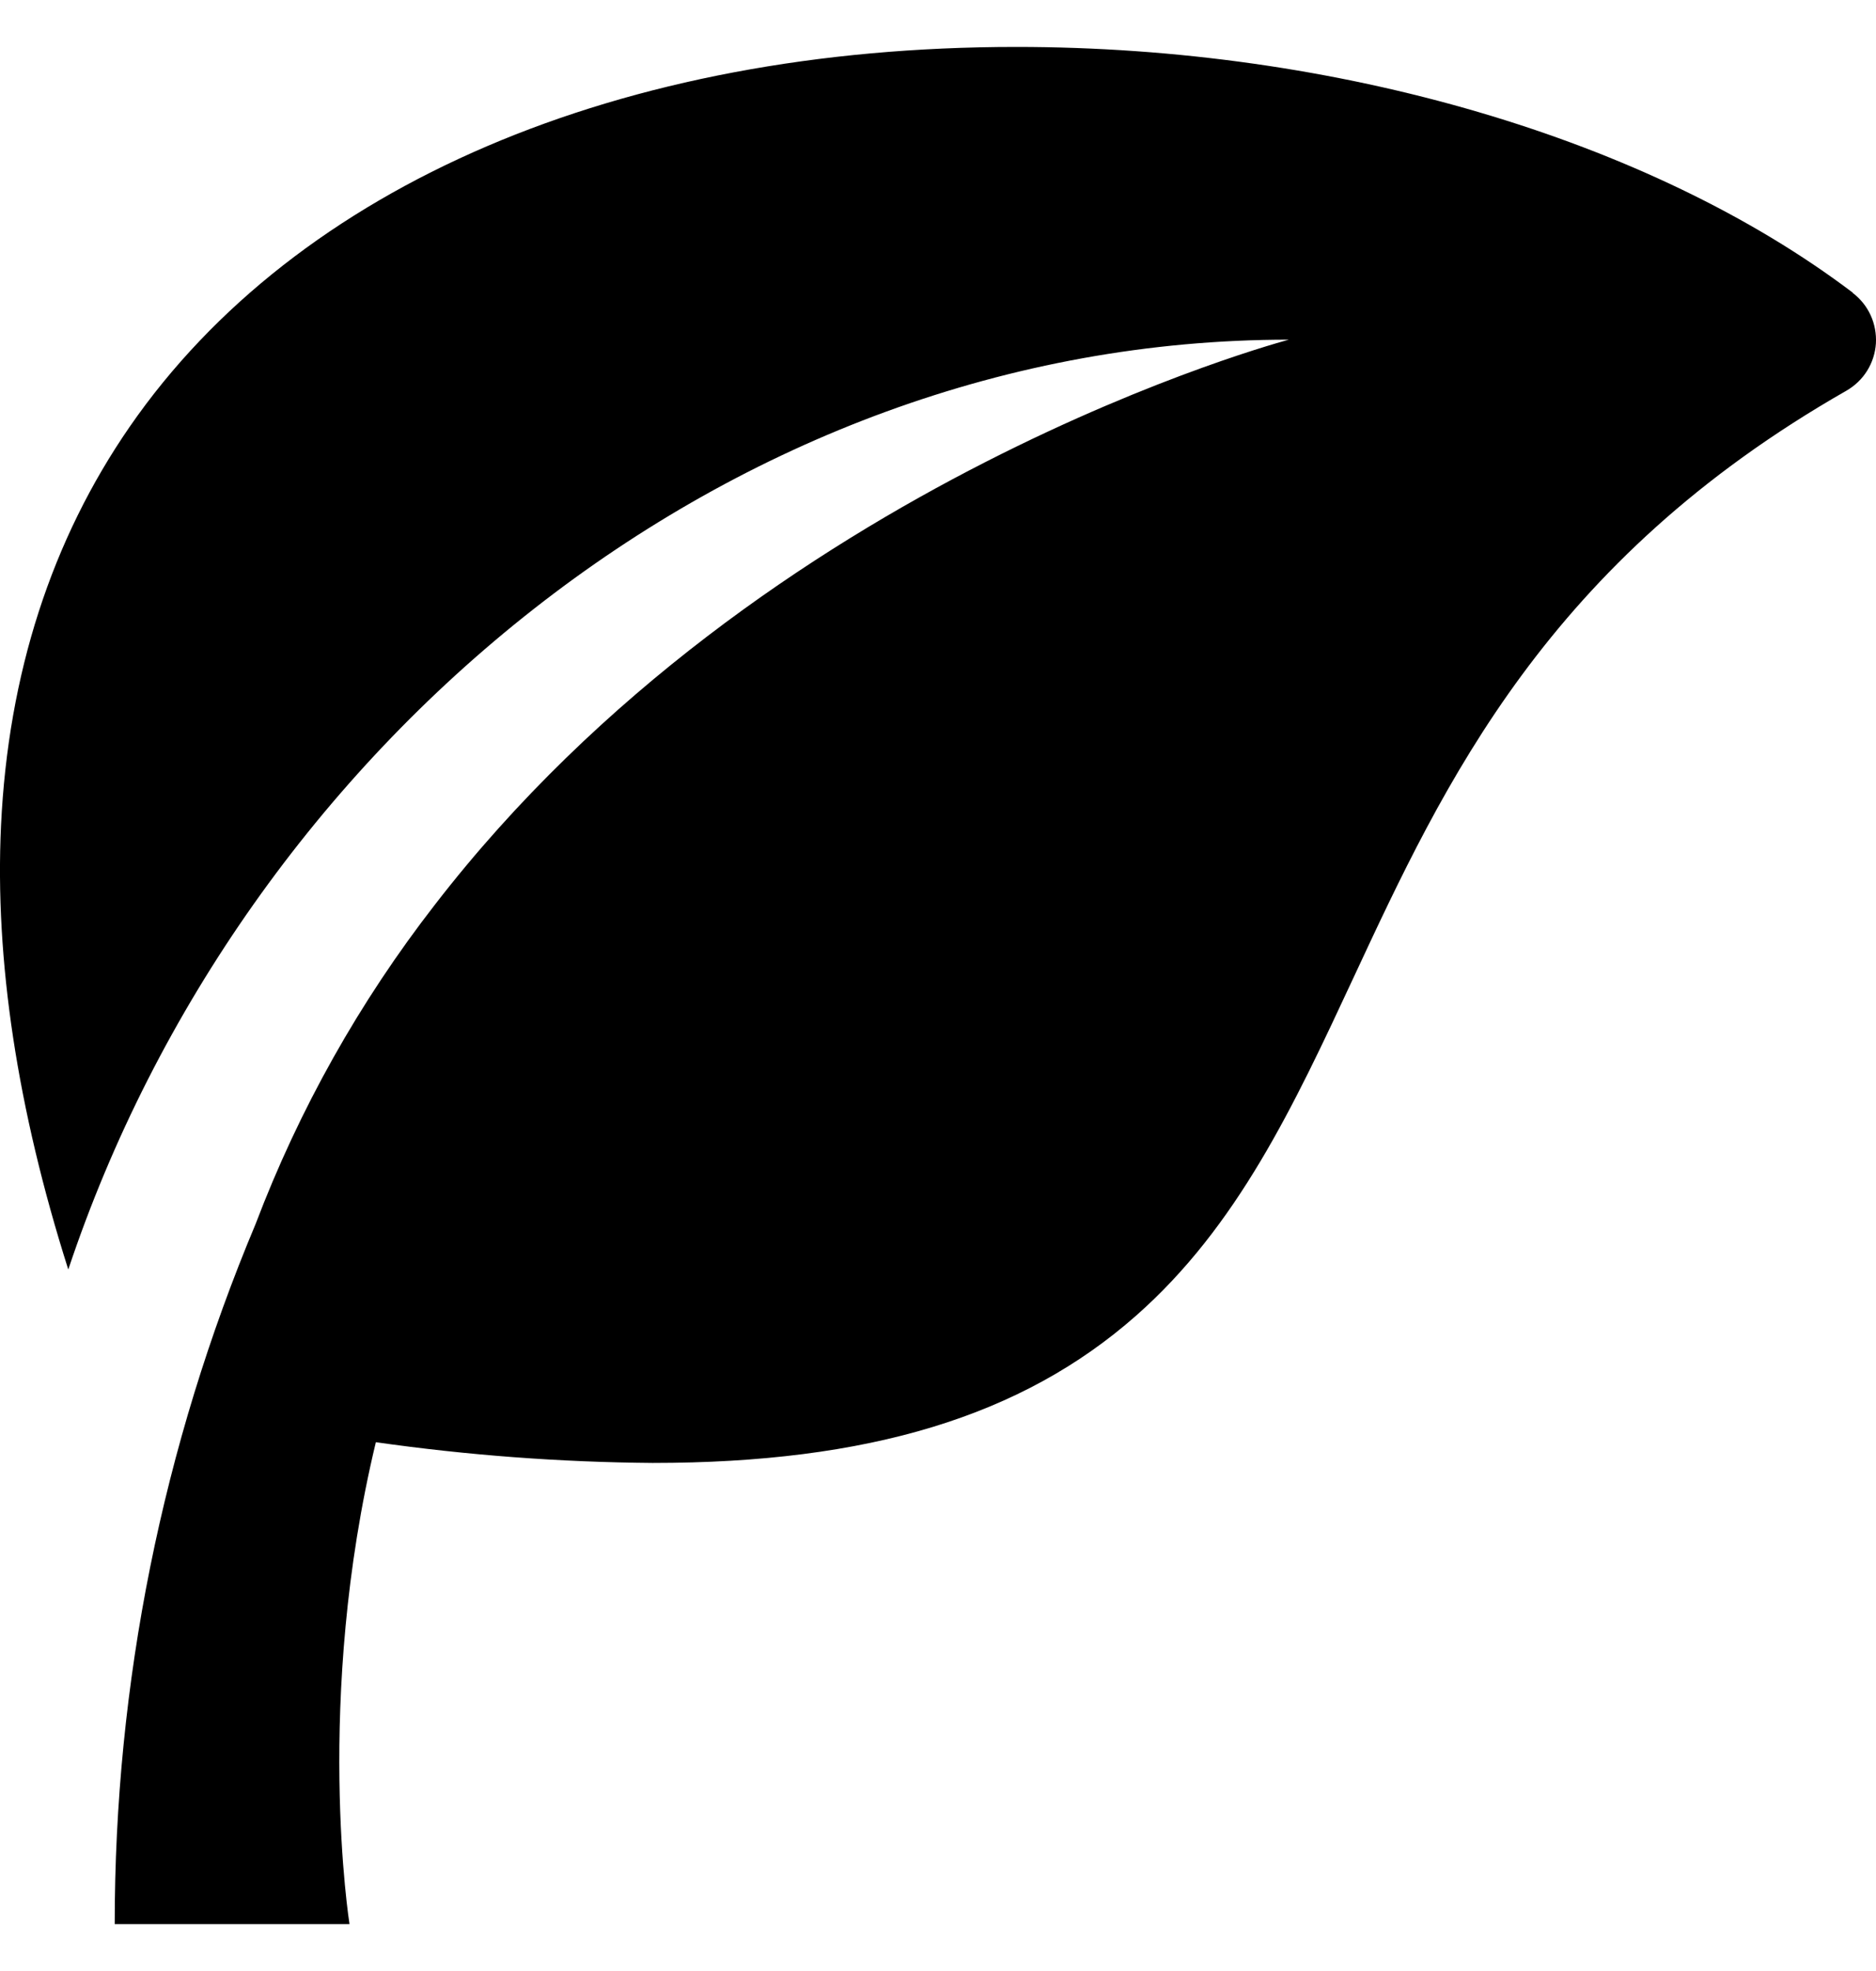 <svg xmlns="http://www.w3.org/2000/svg" width="20" height="21" viewBox="0 0 20 21" fill="none">
  <path d="M19.752 3.118C17.586 1.479 14.253 0.5 10.834 0.5C6.607 0.5 3.162 1.974 1.384 4.545C0.549 5.752 0.087 7.183 0.011 8.794C-0.057 10.23 0.185 11.818 0.728 13.526C2.584 7.969 7.766 3.619 13.741 3.619C13.741 3.619 8.15 5.088 4.635 9.641C3.833 10.673 3.189 11.819 2.725 13.041C1.732 15.403 1.222 17.939 1.223 20.5H3.726C3.726 20.5 3.346 18.112 4.007 15.366C4.984 15.505 5.97 15.579 6.957 15.587C9.259 15.587 10.895 15.089 12.108 14.021C13.195 13.065 13.795 11.778 14.429 10.418C15.398 8.338 16.496 5.982 19.684 4.163C19.774 4.111 19.85 4.039 19.905 3.951C19.96 3.863 19.992 3.763 19.999 3.66C20.005 3.557 19.986 3.453 19.943 3.359C19.9 3.265 19.834 3.183 19.752 3.121V3.118Z" fill="black"/>
</svg>